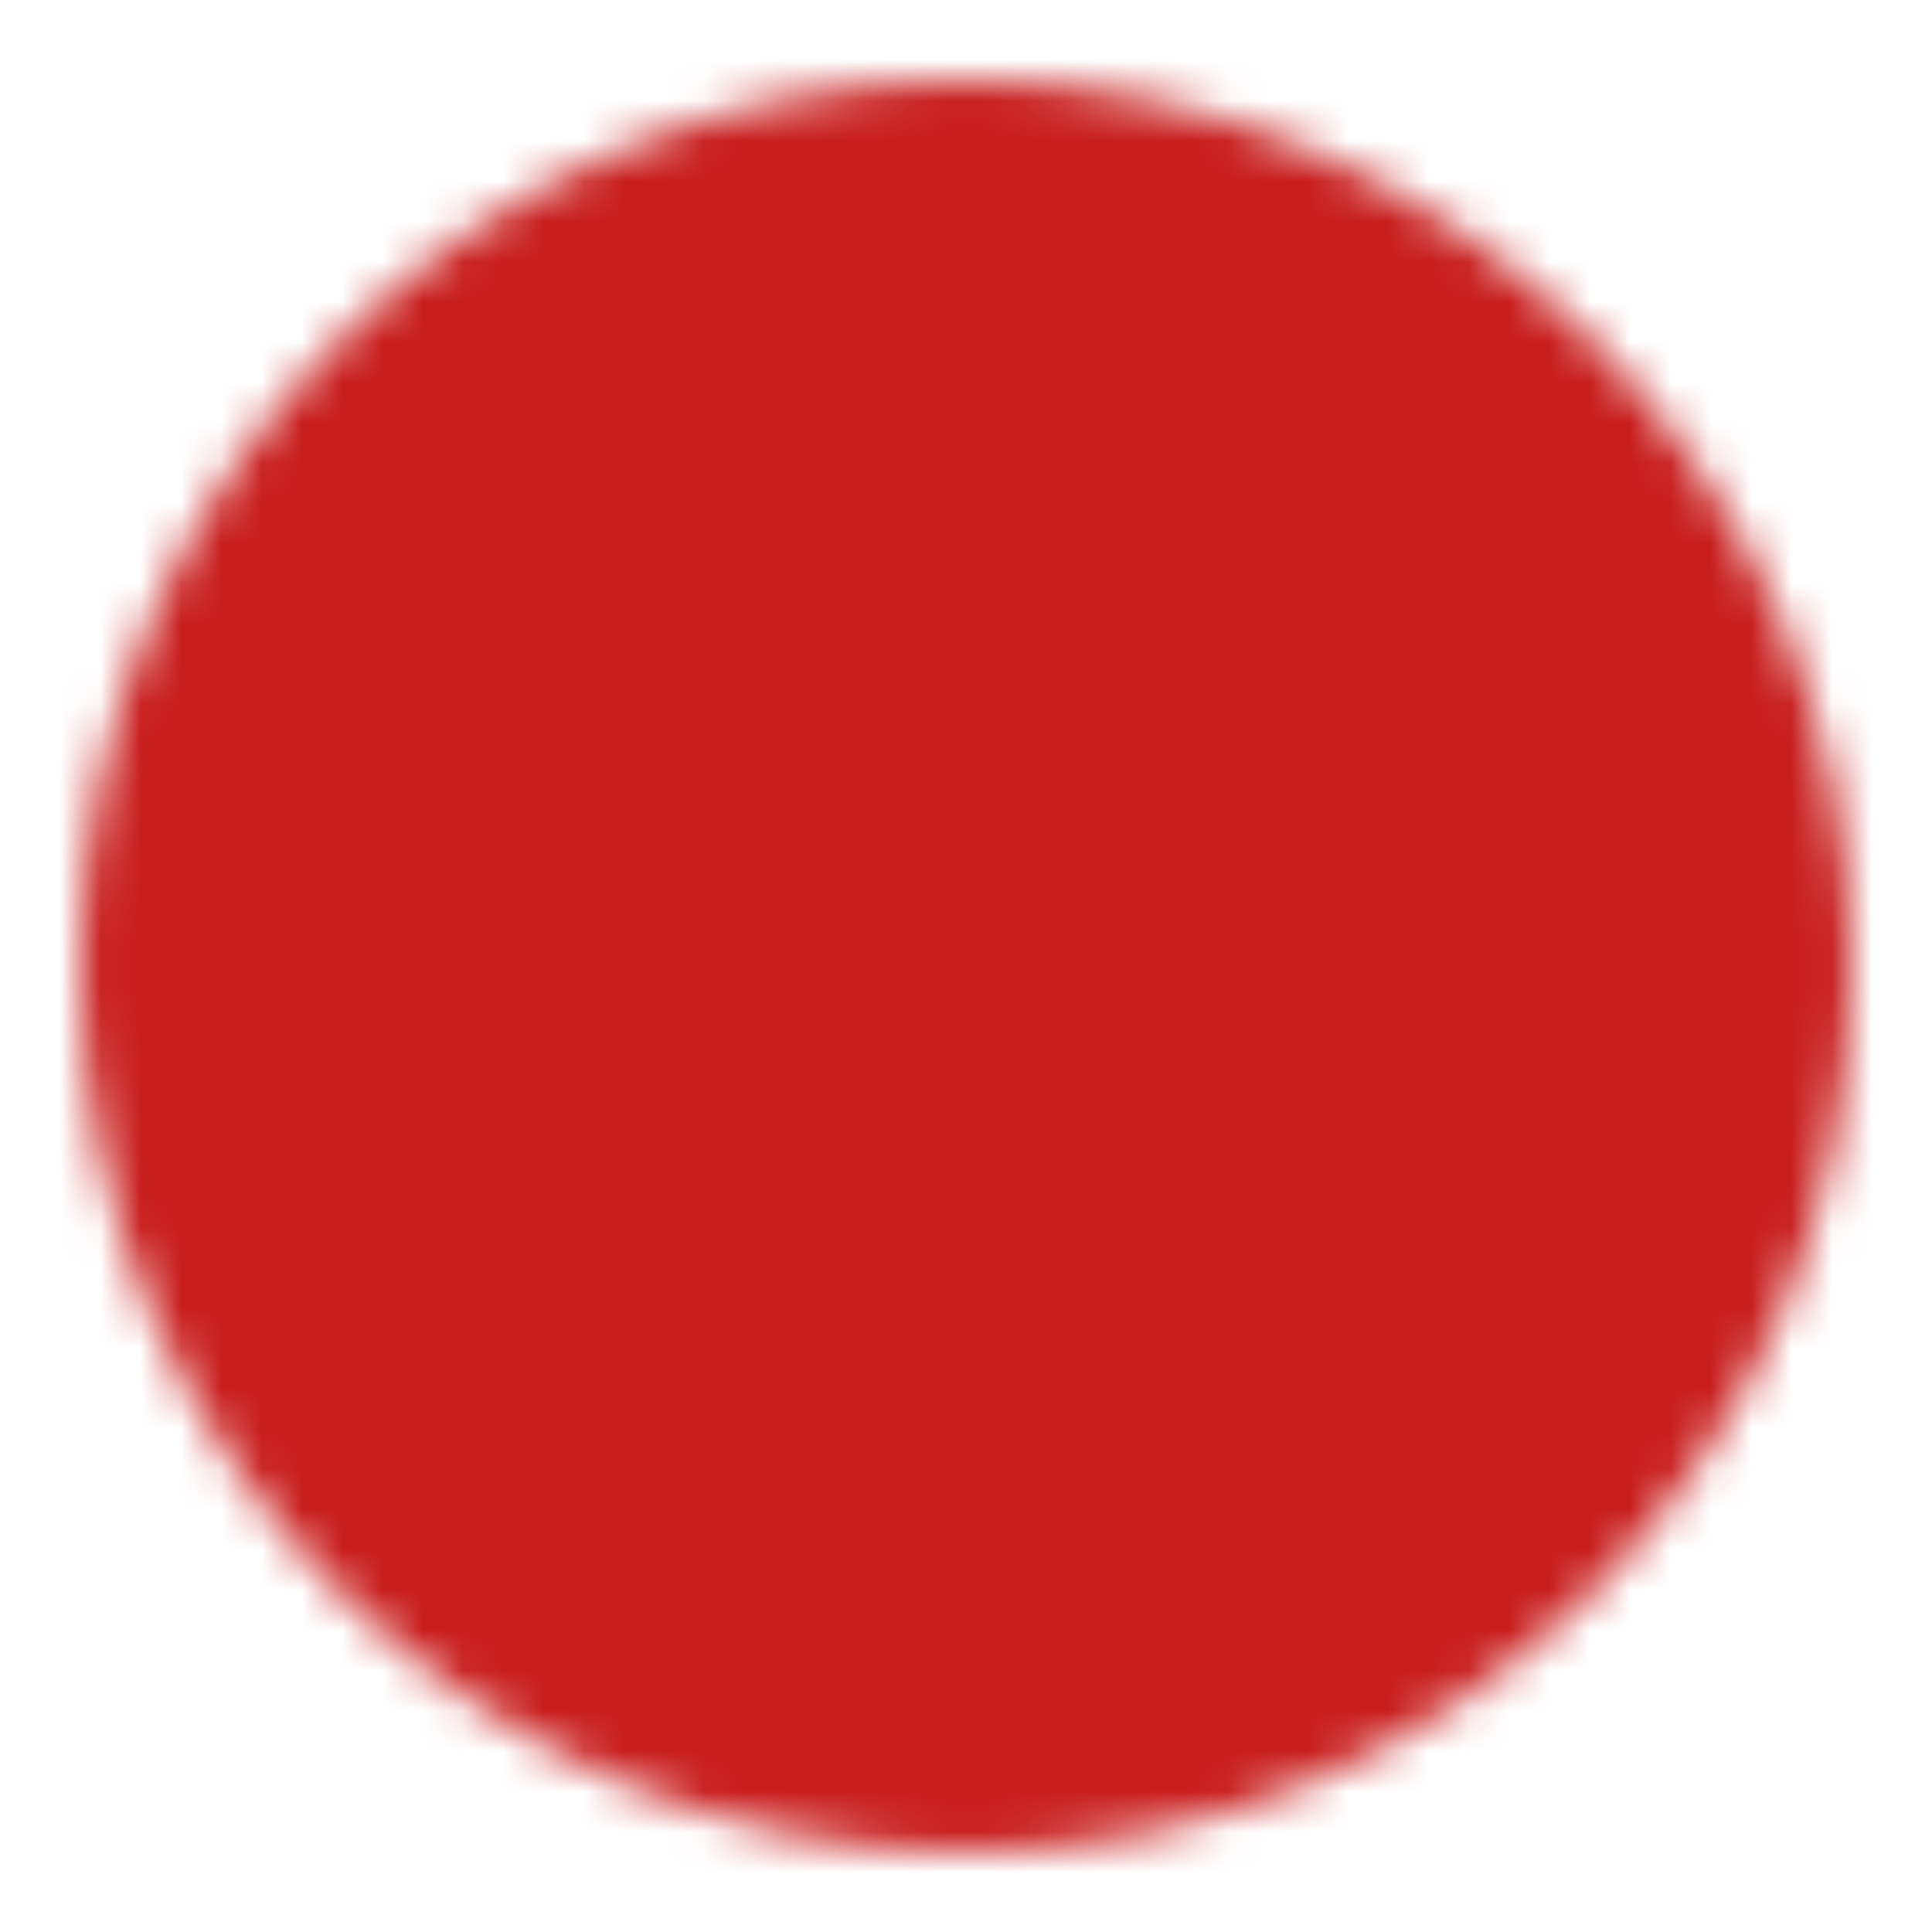 <svg xmlns="http://www.w3.org/2000/svg" width="80px" height="80px" viewBox="0 0 48 48"><defs><mask id="SVGkCcpxcEX"><g fill="none" stroke="#fff" stroke-linecap="round" stroke-linejoin="round" stroke-width="4"><path fill="#555555" d="M24 44c11.046 0 20-8.954 20-20S35.046 4 24 4S4 12.954 4 24s8.954 20 20 20"/><path d="M33.542 27c-1.274 4.057-5.064 7-9.542 7s-8.268-2.943-9.542-7v6m19.084-18v6c-1.274-4.057-5.064-7-9.542-7s-8.268 2.943-9.542 7"/></g></mask></defs><path fill="#c81e1e" d="M0 0h48v48H0z" mask="url(#SVGkCcpxcEX)"/></svg>
